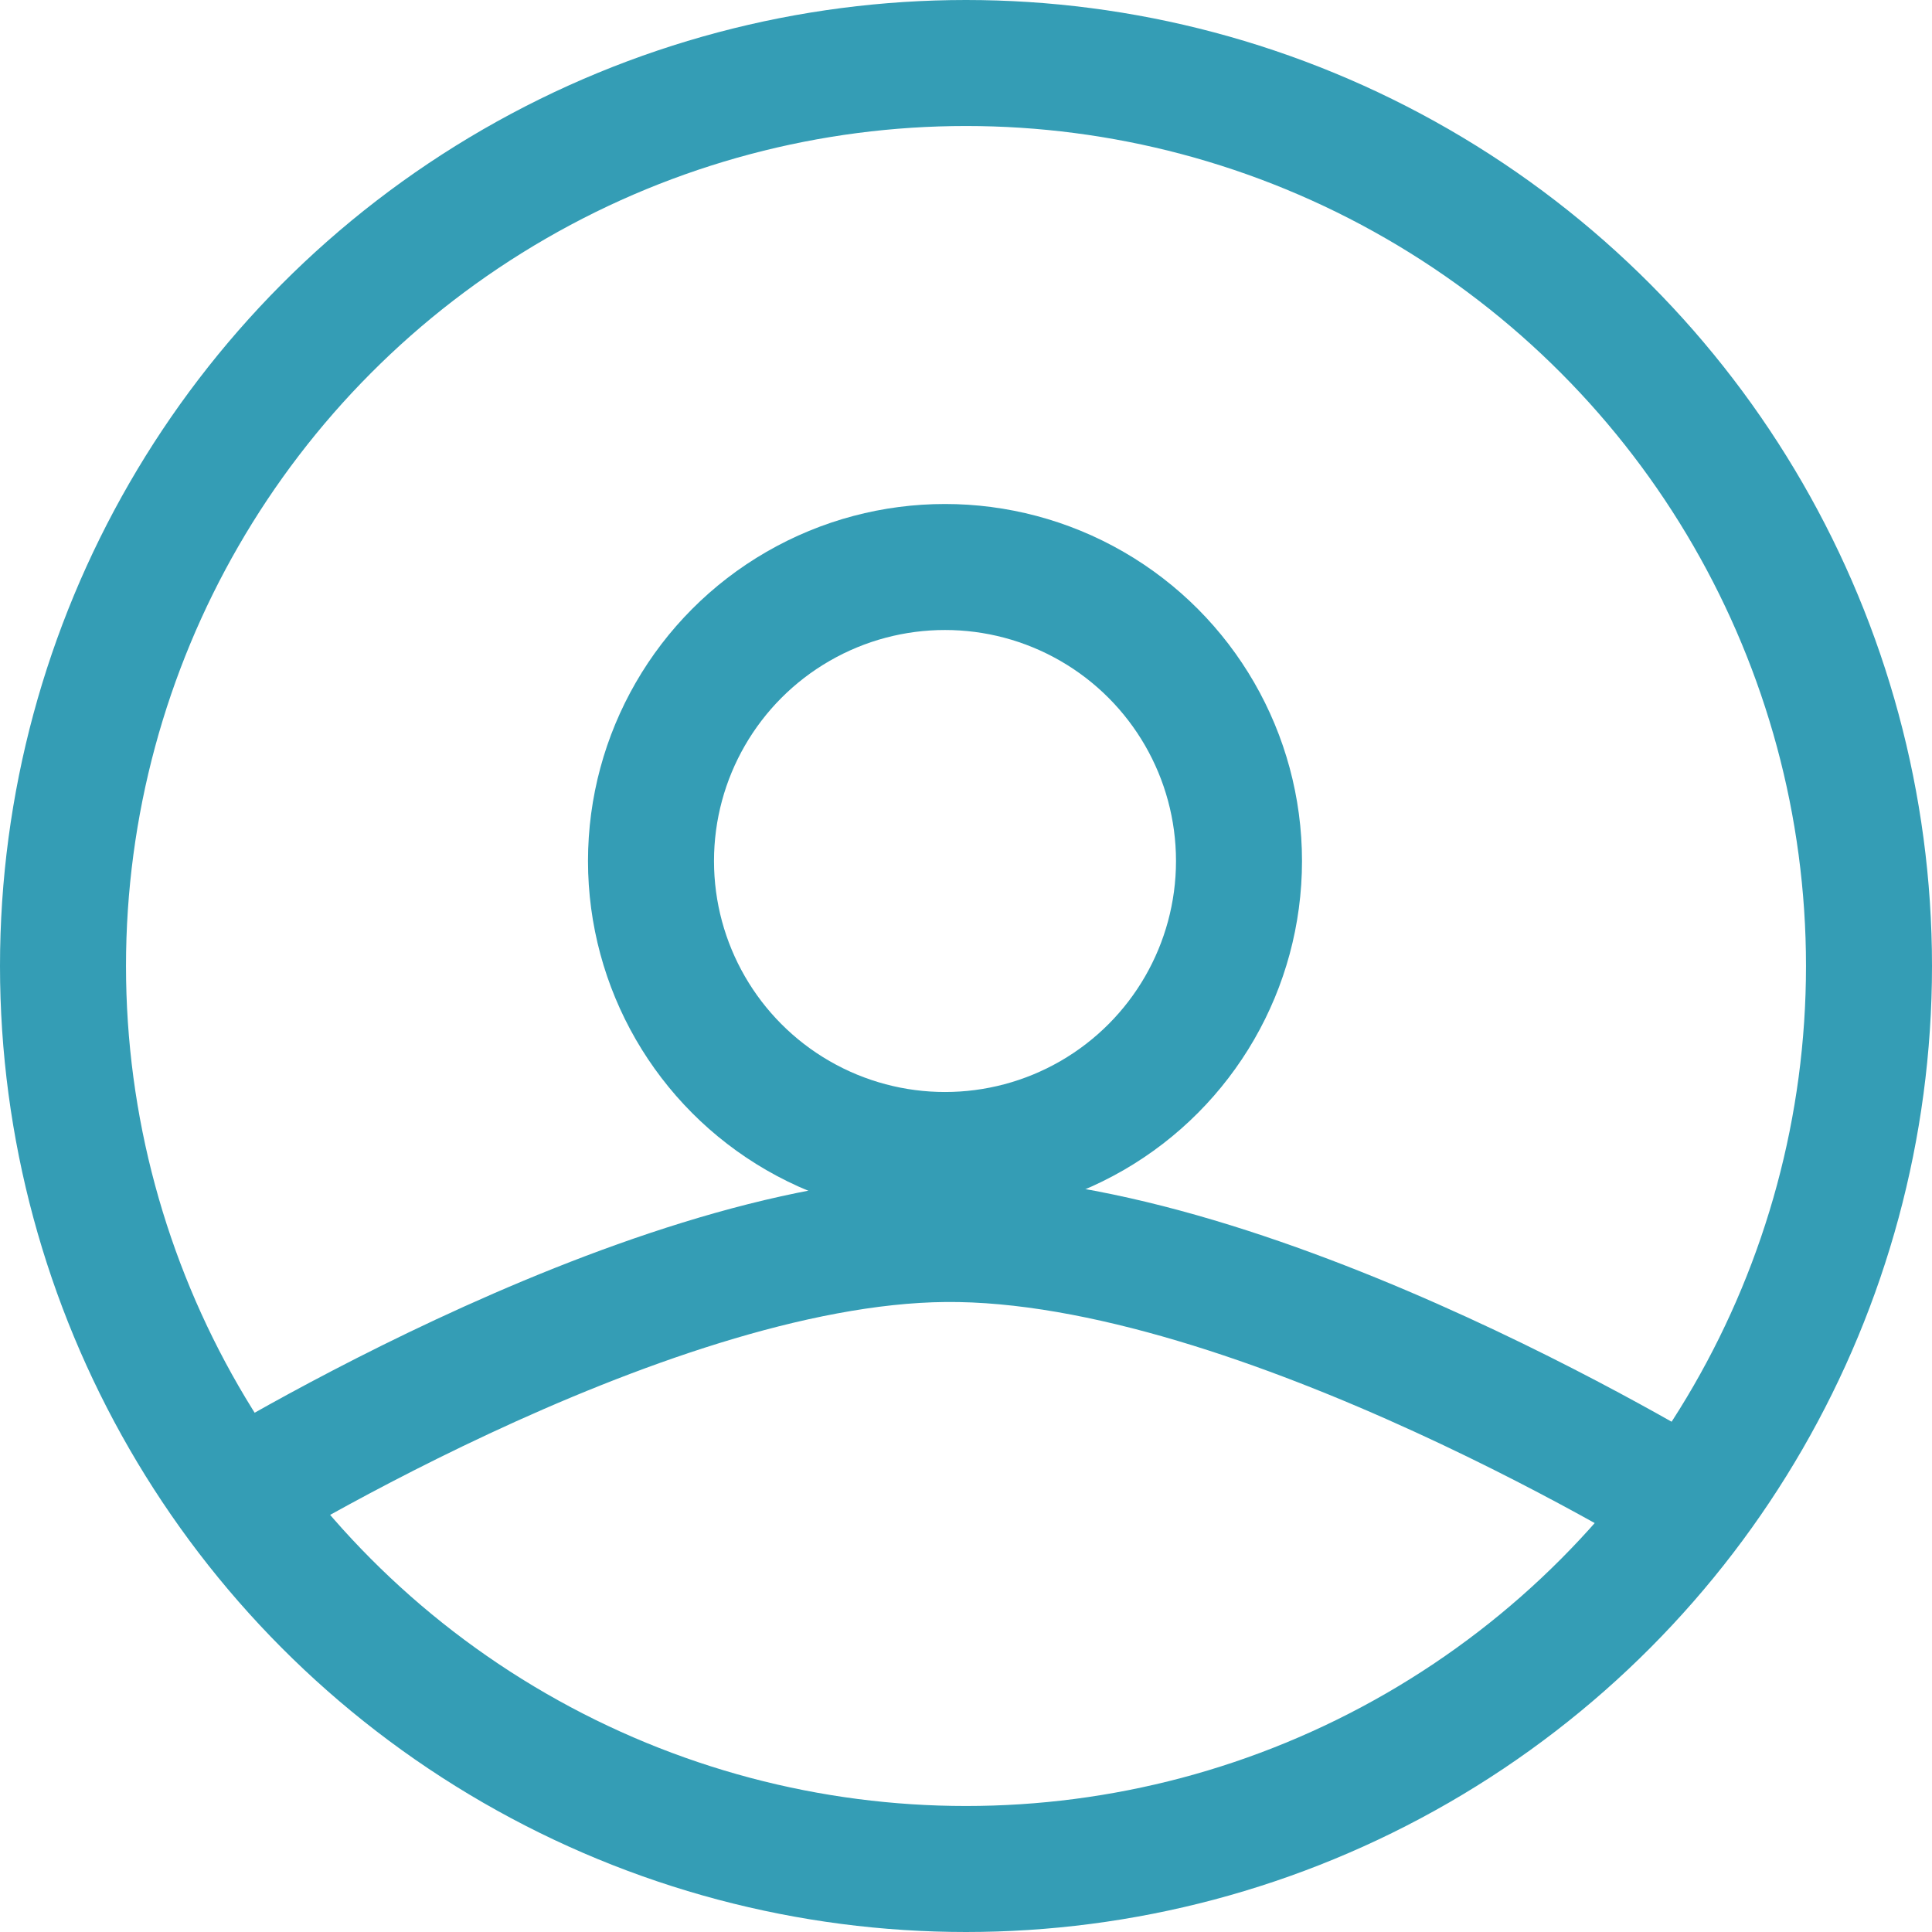 <svg width="46" height="46" viewBox="0 0 46 46" fill="none" xmlns="http://www.w3.org/2000/svg">
<circle cx="23" cy="23" r="21.5" stroke="#349DB5" stroke-width="3"/>
<path d="M5 36C5 36 15.21 29.566 22.5 29.5C29.973 29.432 40.5 36 40.5 36" stroke="#349DB5" stroke-width="3"/>
<circle cx="22.5" cy="20.5" r="7" stroke="#349DB5" stroke-width="3"/>
</svg>
